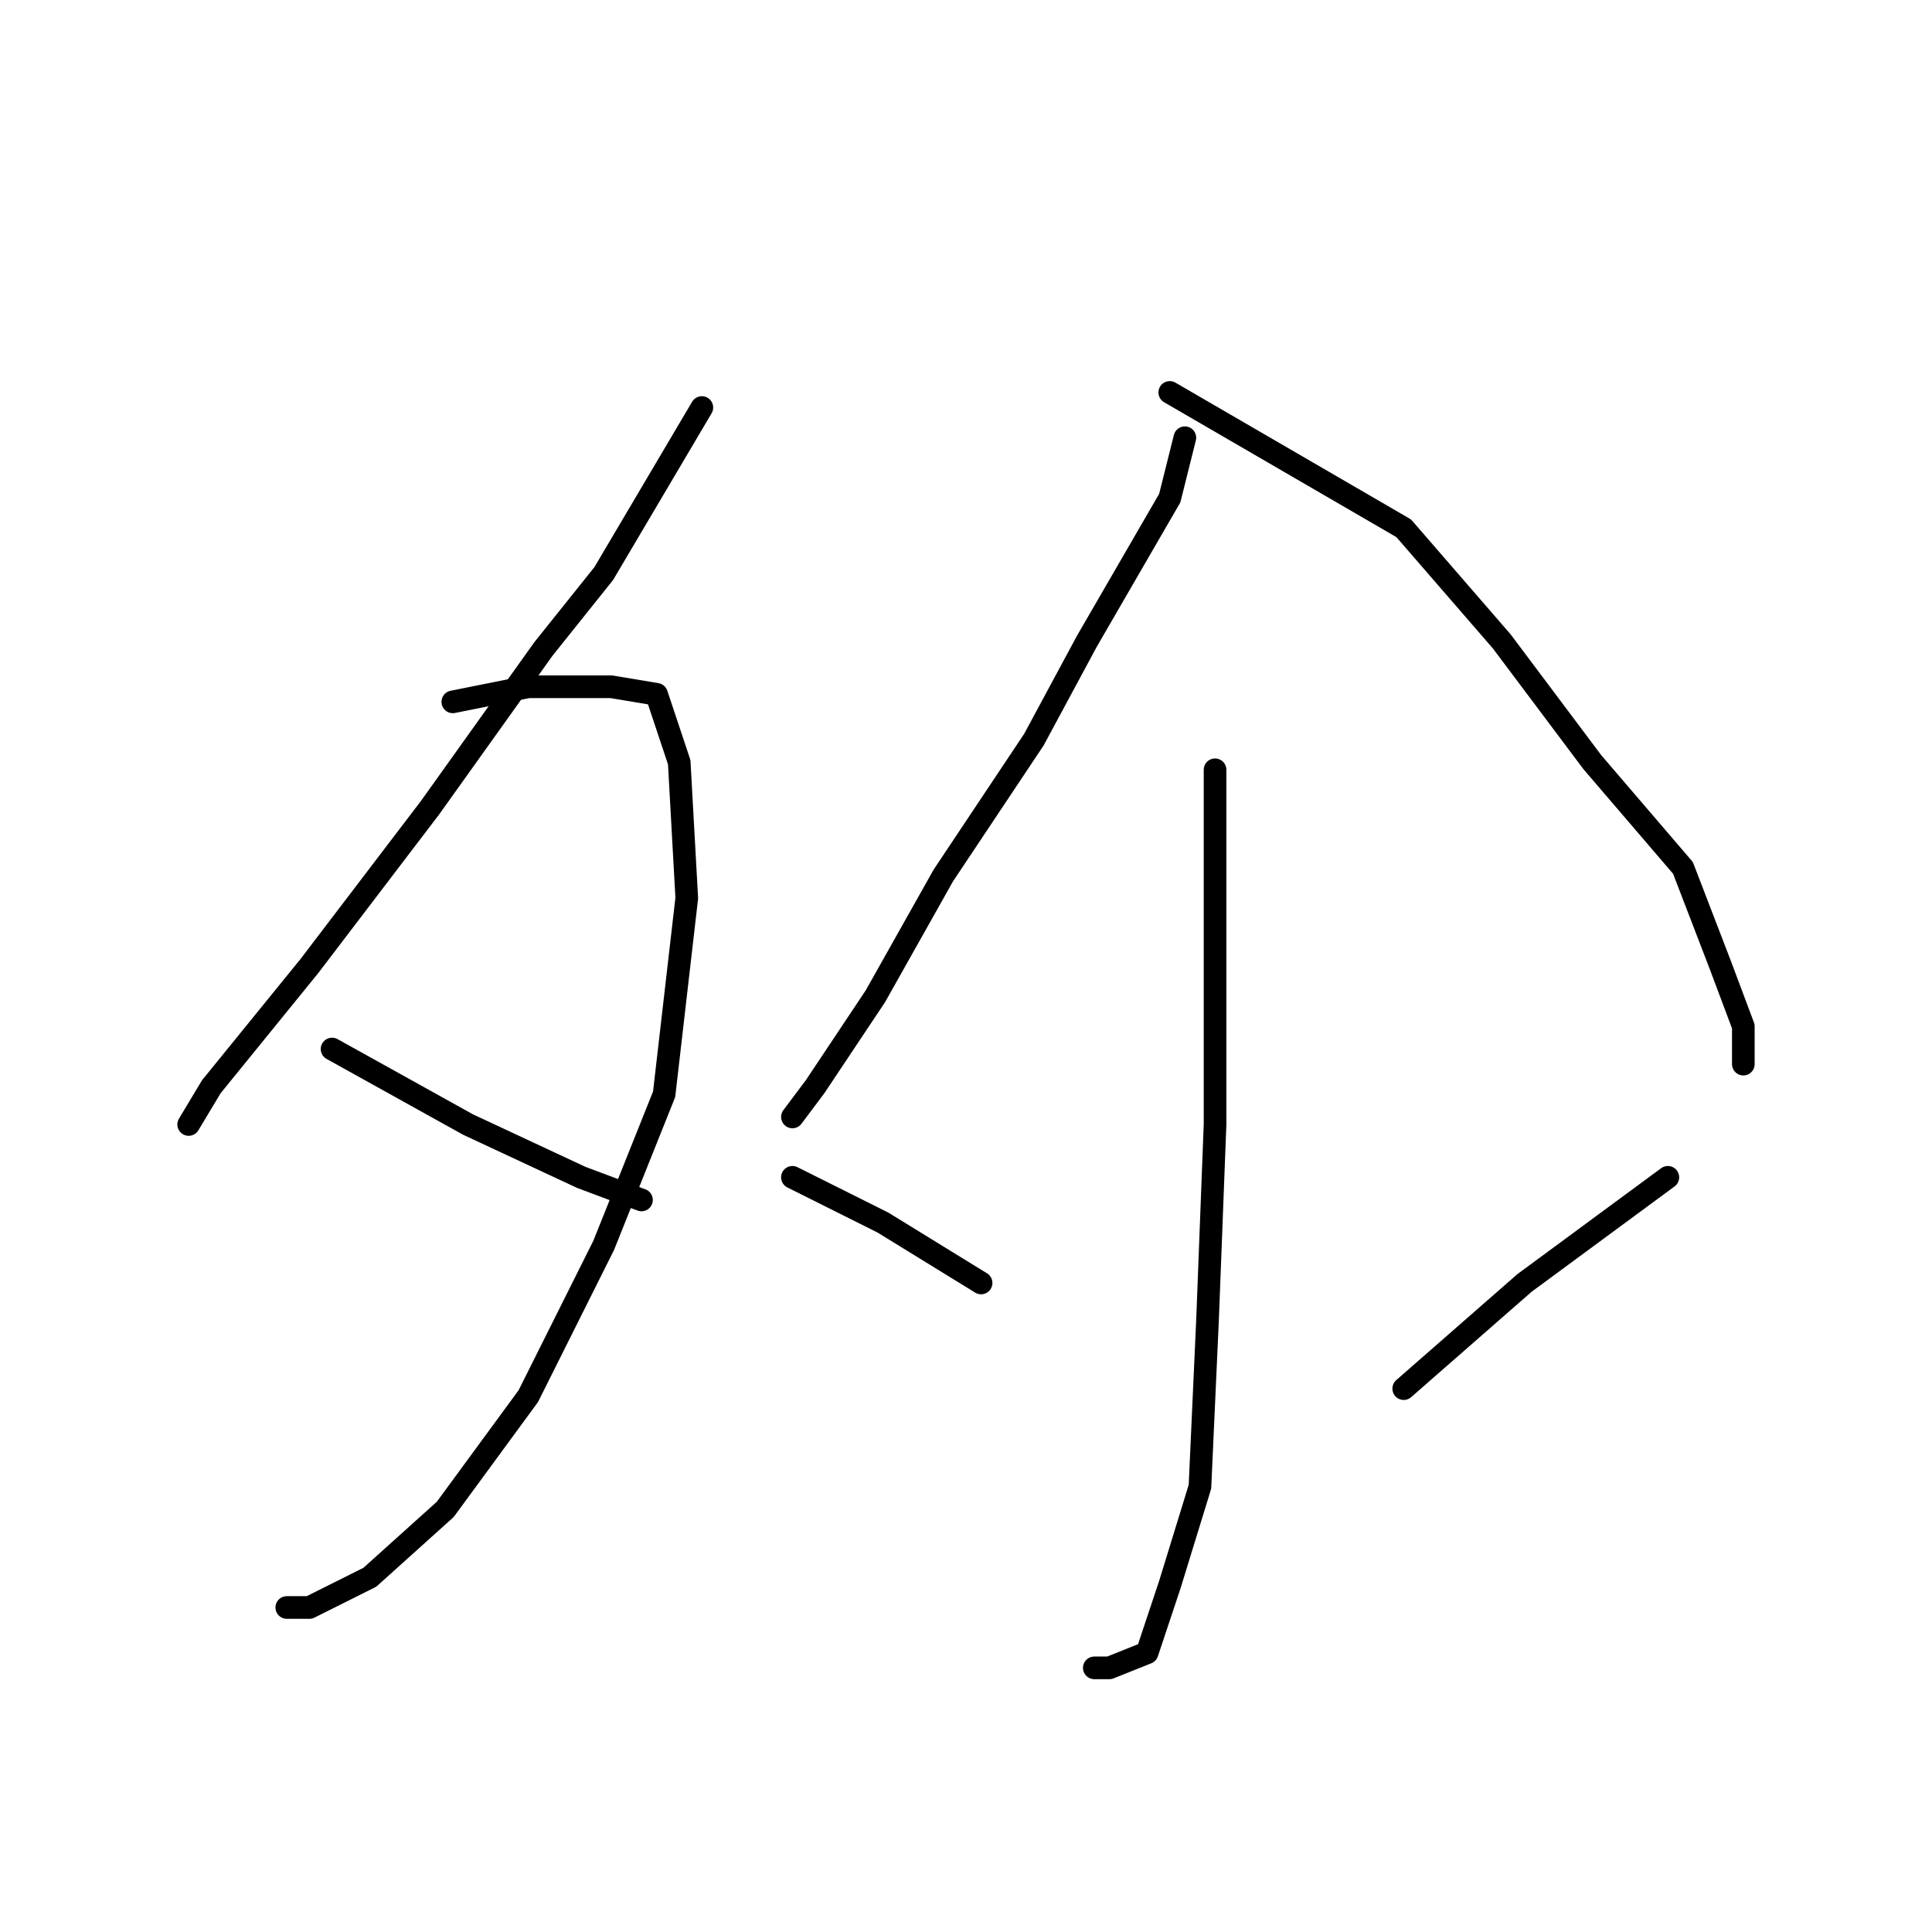 <?xml version="1.0" standalone="no"?>
    <svg width="256" height="256" xmlns="http://www.w3.org/2000/svg" version="1.1">
    <polyline stroke="black" stroke-width="3" stroke-linecap="round" fill="transparent" stroke-linejoin="round" points="93 54 80 76 72 86 57 107 41 128 28 144 25 149 25 149 " />
        <polyline stroke="black" stroke-width="3" stroke-linecap="round" fill="transparent" stroke-linejoin="round" points="60 93 70 91 74 91 81 91 87 92 90 101 91 119 88 145 80 165 70 185 59 200 49 209 41 213 38 213 38 213 " />
        <polyline stroke="black" stroke-width="3" stroke-linecap="round" fill="transparent" stroke-linejoin="round" points="44 139 62 149 77 156 85 159 85 159 " />
        <polyline stroke="black" stroke-width="3" stroke-linecap="round" fill="transparent" stroke-linejoin="round" points="157 58 155 66 144 85 137 98 125 116 116 132 108 144 105 148 105 148 " />
        <polyline stroke="black" stroke-width="3" stroke-linecap="round" fill="transparent" stroke-linejoin="round" points="155 52 186 70 199 85 211 101 223 115 228 128 231 136 231 141 231 141 " />
        <polyline stroke="black" stroke-width="3" stroke-linecap="round" fill="transparent" stroke-linejoin="round" points="161 102 161 127 161 149 160 175 159 197 155 210 152 219 147 221 145 221 145 221 " />
        <polyline stroke="black" stroke-width="3" stroke-linecap="round" fill="transparent" stroke-linejoin="round" points="105 156 117 162 130 170 130 170 " />
        <polyline stroke="black" stroke-width="3" stroke-linecap="round" fill="transparent" stroke-linejoin="round" points="221 156 202 170 186 184 186 184 " />
        </svg>
